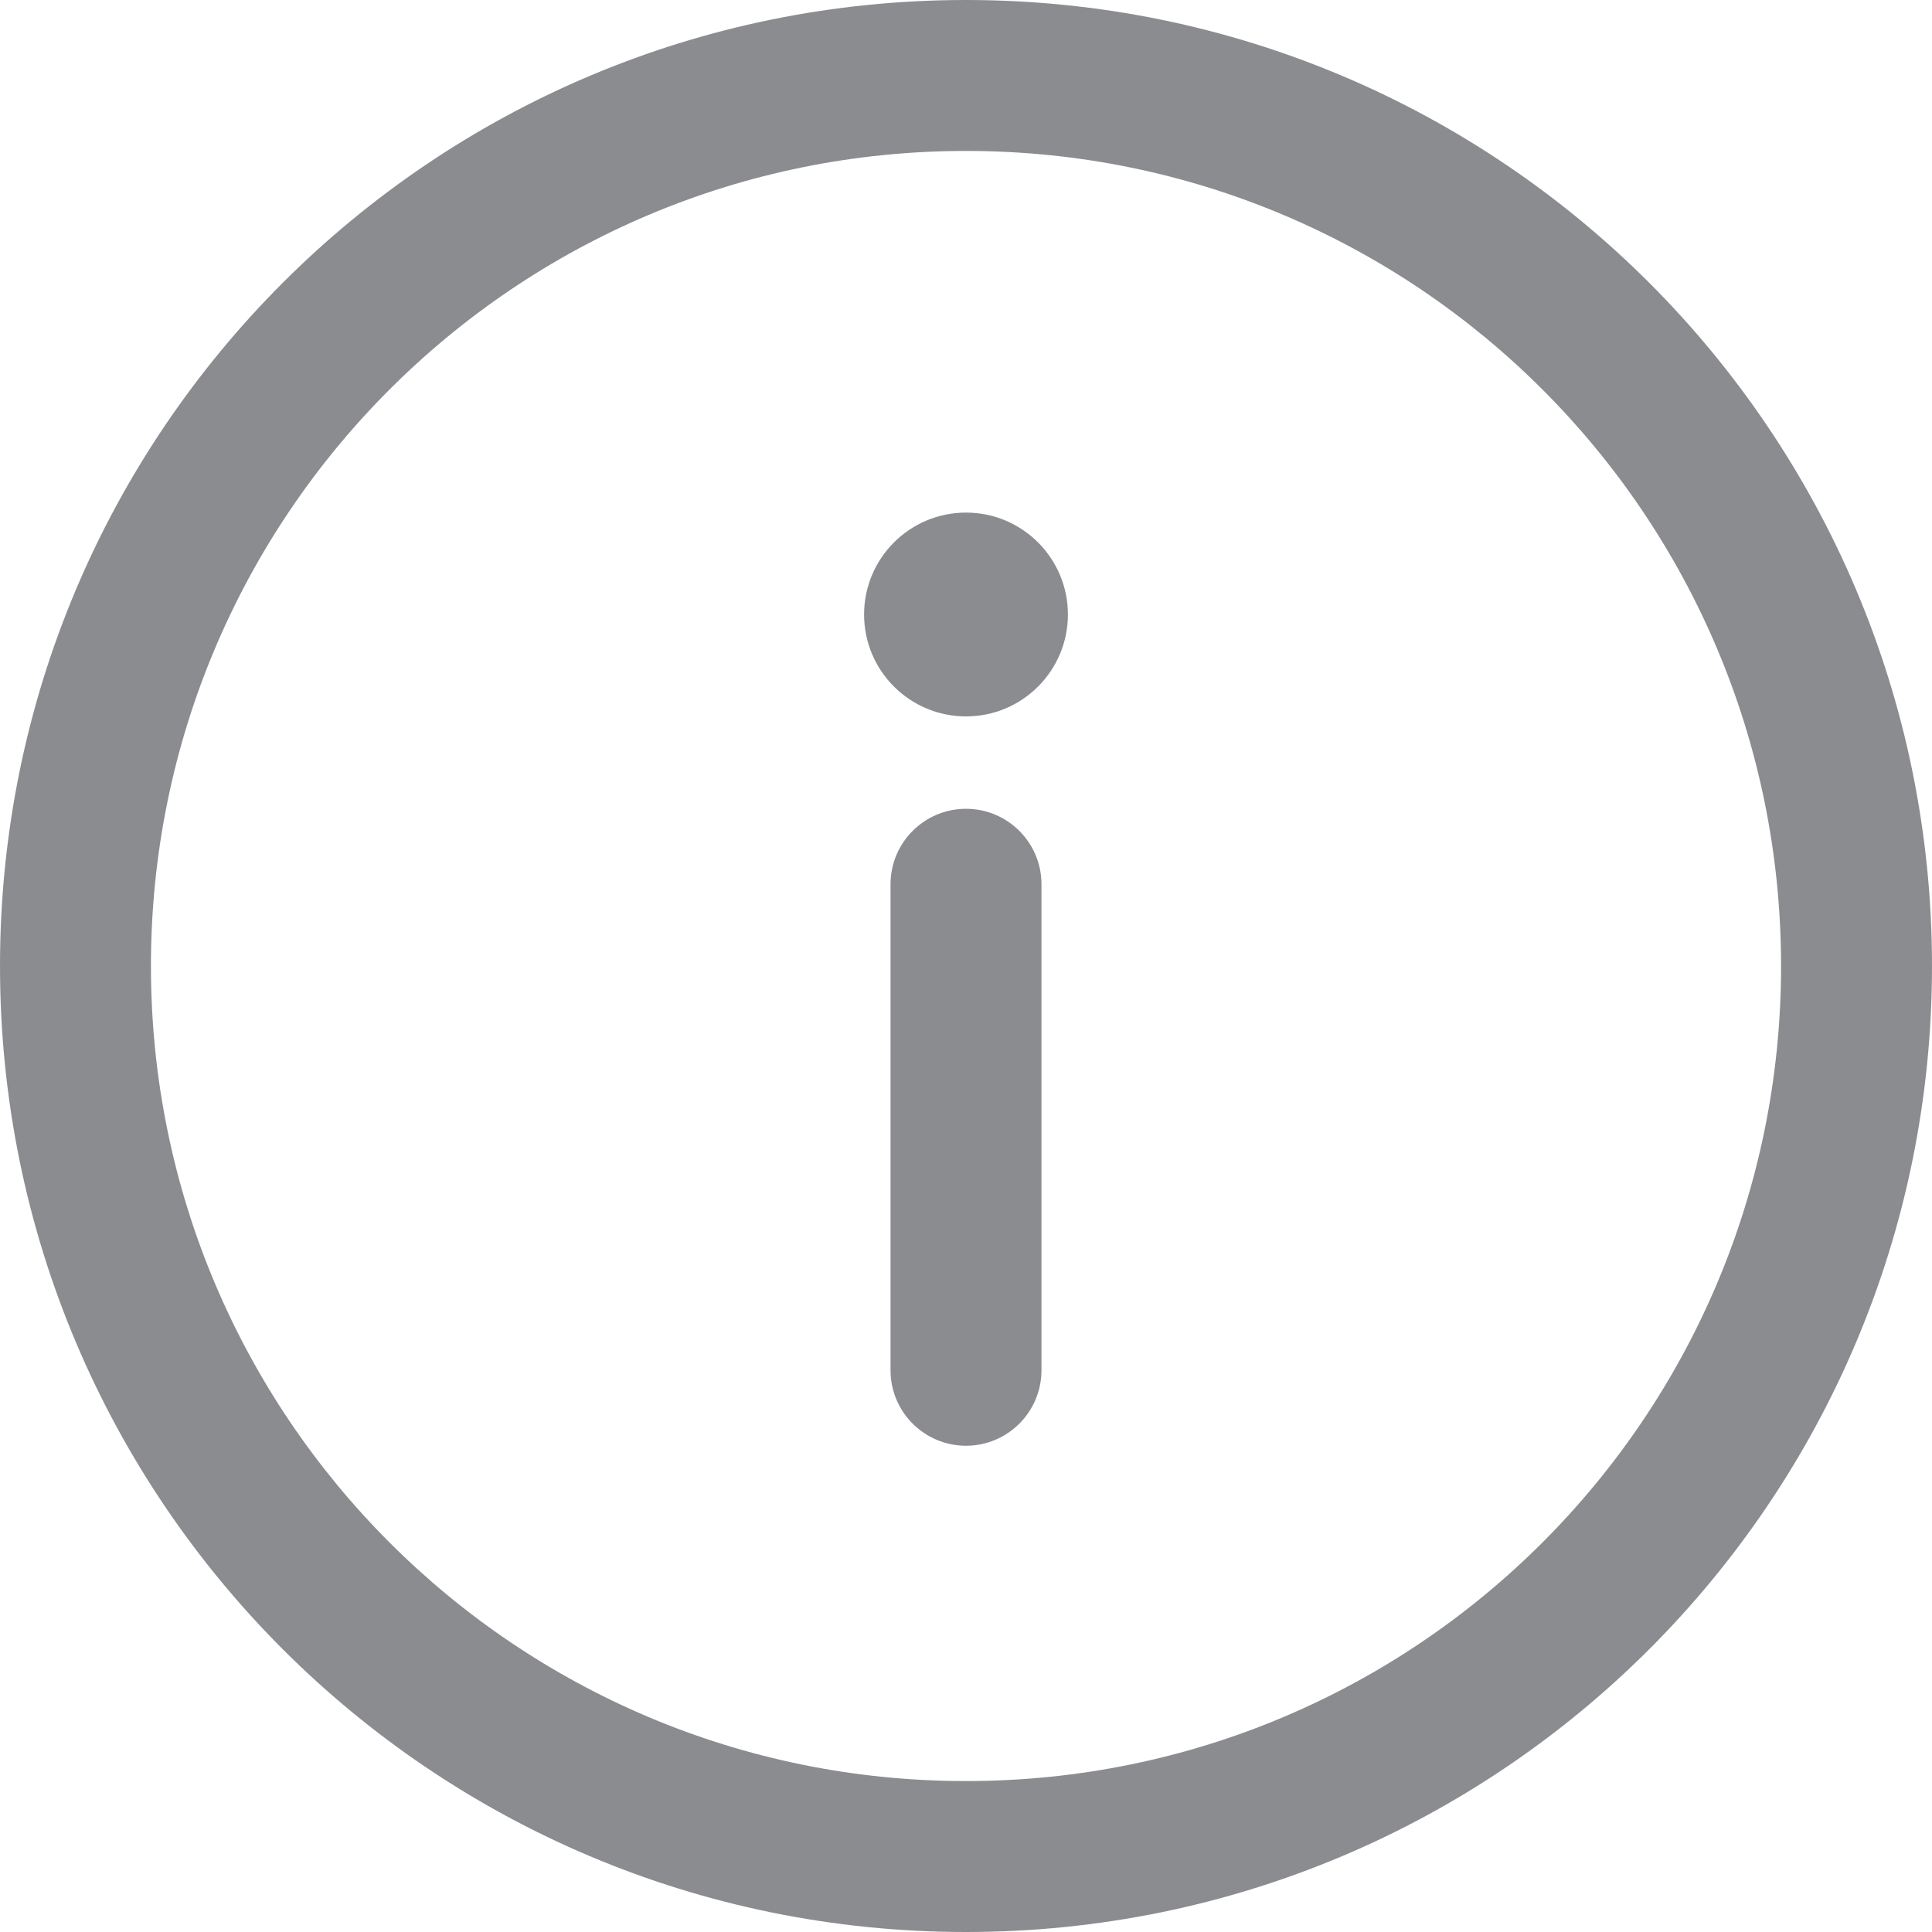 <svg width="16" height="16" viewBox="0 0 16 16" fill="none" xmlns="http://www.w3.org/2000/svg">
<g opacity="0.5" clip-path="url(#clip0_2339_4531)">
<path d="M8 0C3.578 0 0 3.578 0 8C0 12.422 3.578 16 8 16C12.422 16 16 12.422 16 8C16 3.578 12.422 0 8 0ZM8 14.75C4.269 14.75 1.25 11.731 1.25 8C1.25 4.269 4.269 1.25 8 1.25C11.731 1.25 14.75 4.269 14.75 8C14.75 11.731 11.731 14.75 8 14.75Z" fill="#161A20"/>
<path d="M8 6.698C7.655 6.698 7.375 6.978 7.375 7.323V11.348C7.375 11.693 7.655 11.973 8 11.973C8.345 11.973 8.625 11.693 8.625 11.348V7.323C8.625 6.978 8.345 6.698 8 6.698Z" fill="#161A20"/>
<path d="M8 5.933C8.466 5.933 8.844 5.555 8.844 5.089C8.844 4.623 8.466 4.245 8 4.245C7.534 4.245 7.156 4.623 7.156 5.089C7.156 5.555 7.534 5.933 8 5.933Z" fill="#161A20"/>
</g>
<defs>
<clipPath id="clip0_2339_4531">
<rect width="16" height="16" fill="white"/>
</clipPath>
</defs>
</svg>
